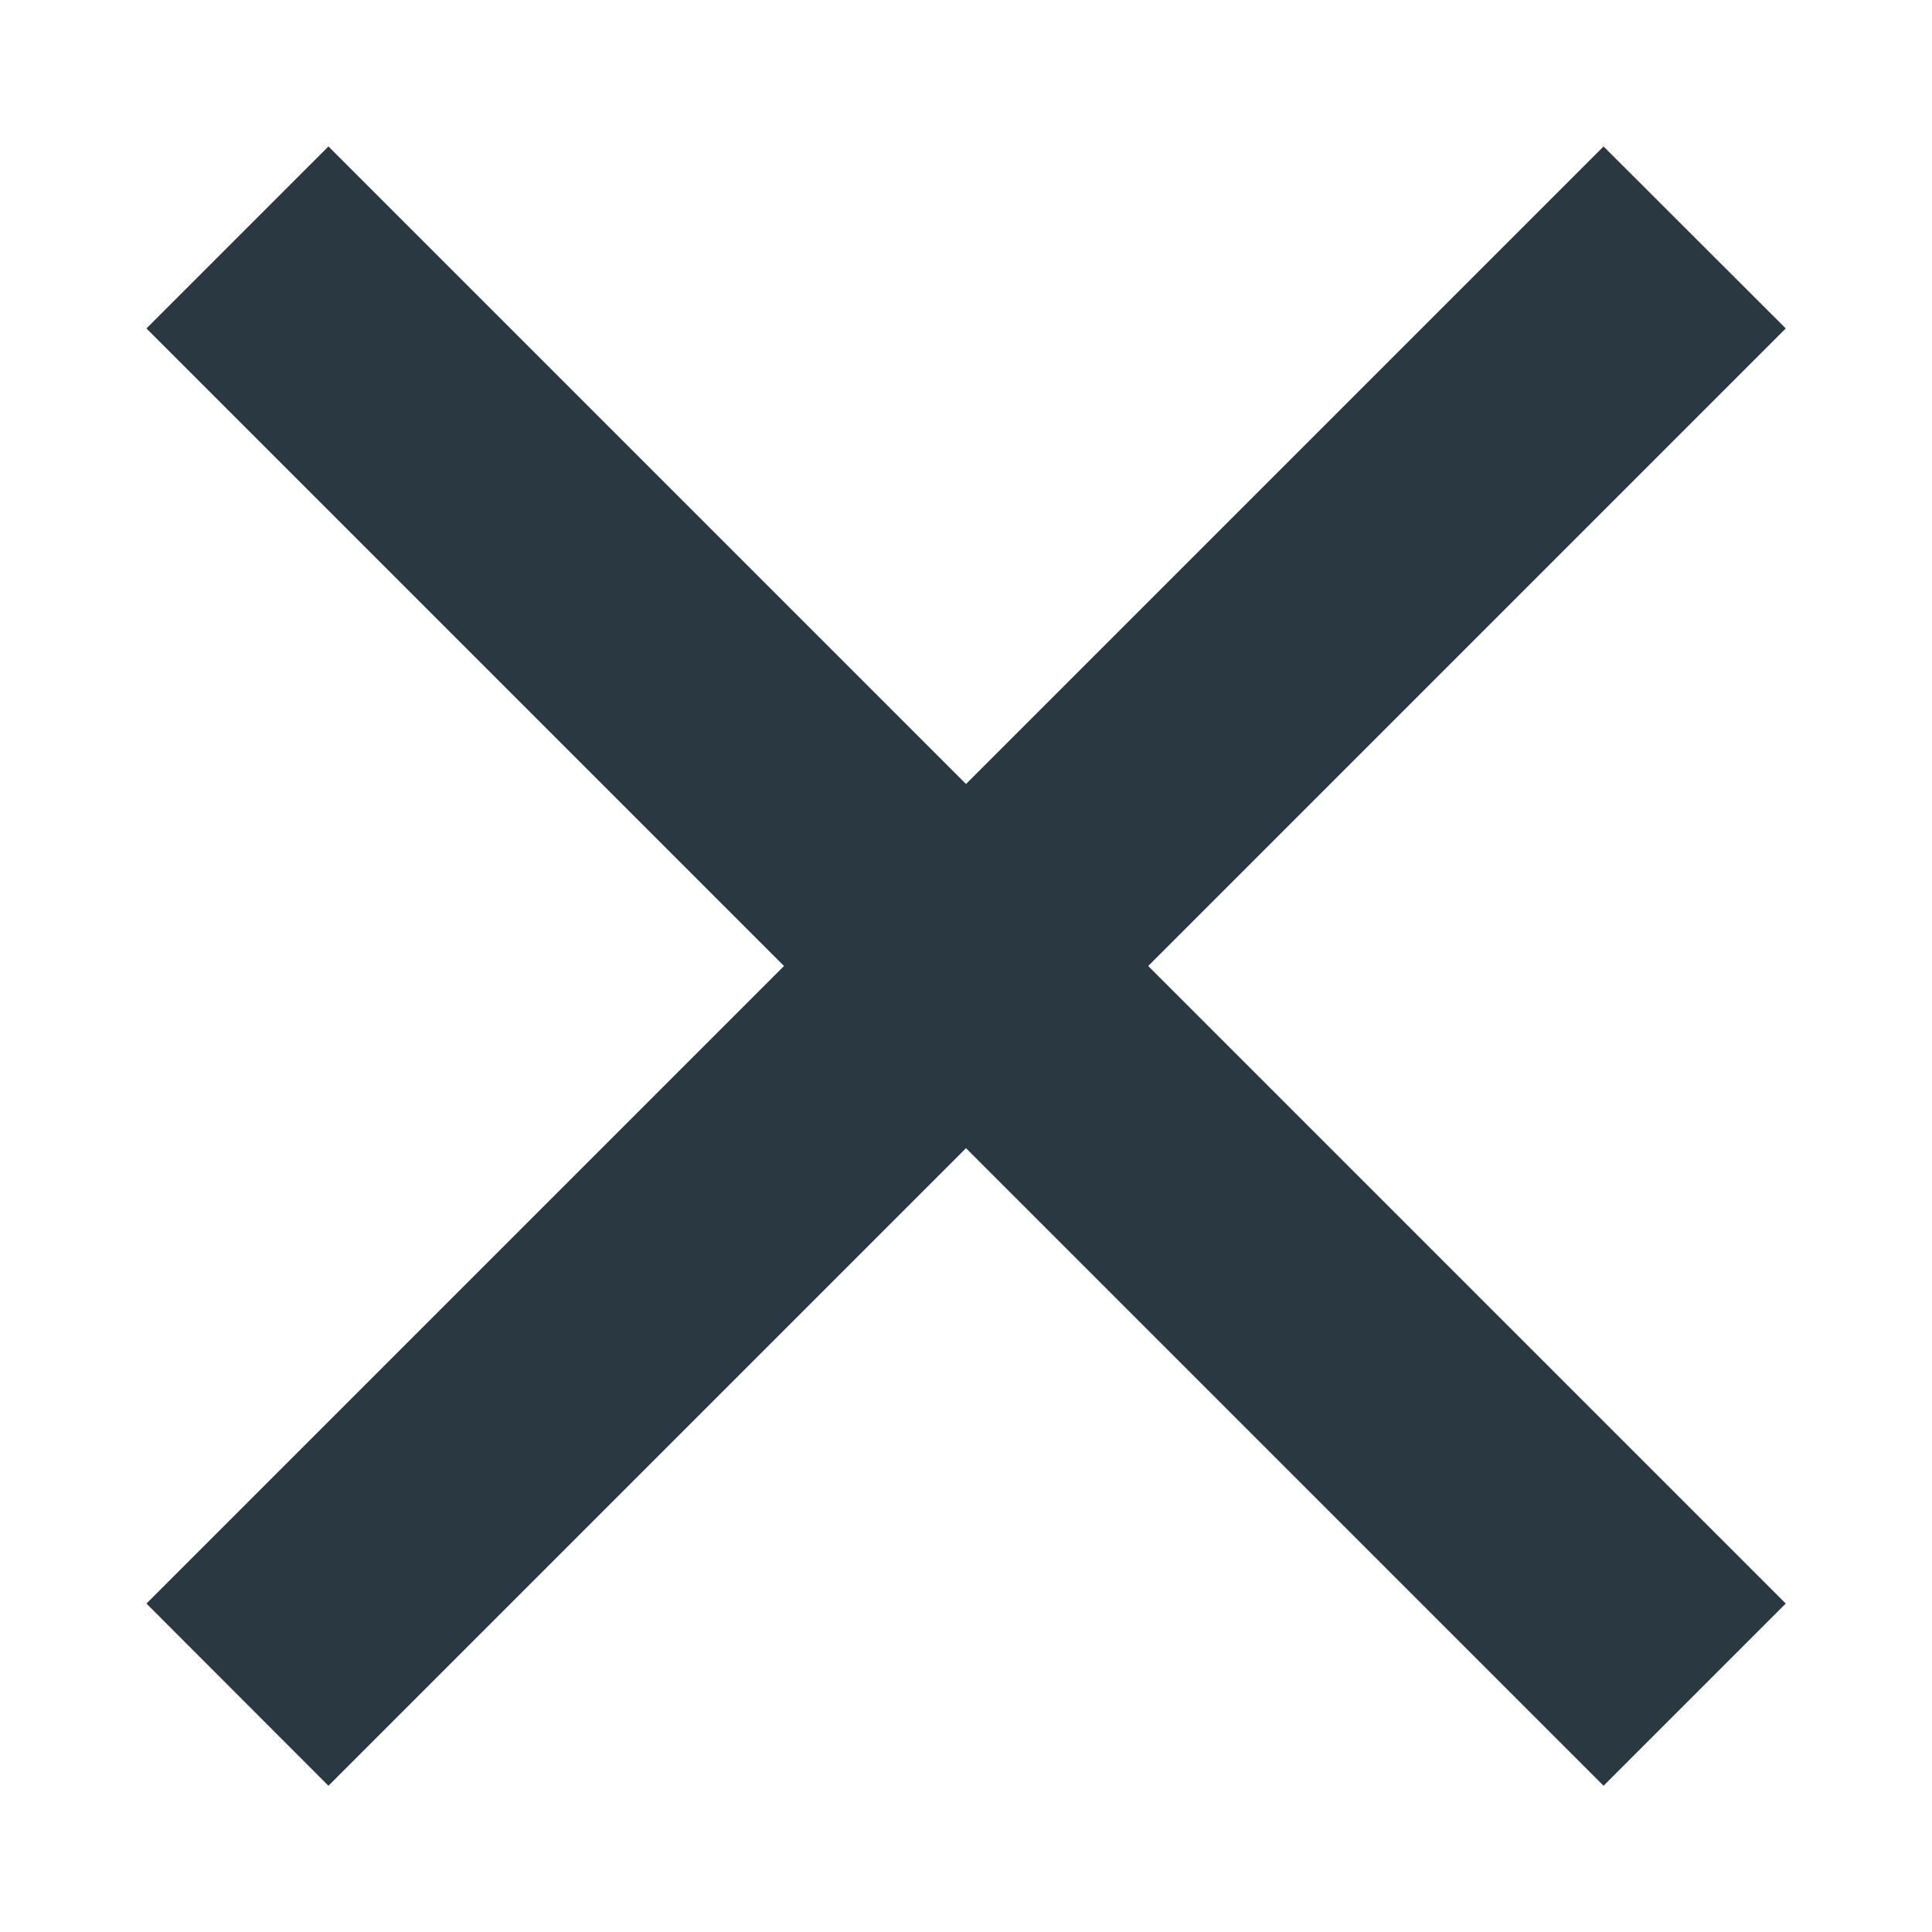 <svg width="10" height="10" viewBox="0 0 10 10" fill="none" xmlns="http://www.w3.org/2000/svg">
<path d="M5 4.058L8.3 0.758L9.243 1.7L5.943 5L9.243 8.3L8.3 9.243L5 5.943L1.7 9.243L0.758 8.3L4.058 5L0.758 1.7L1.7 0.758L5 4.058Z" fill="#2A3842"/>
</svg>
